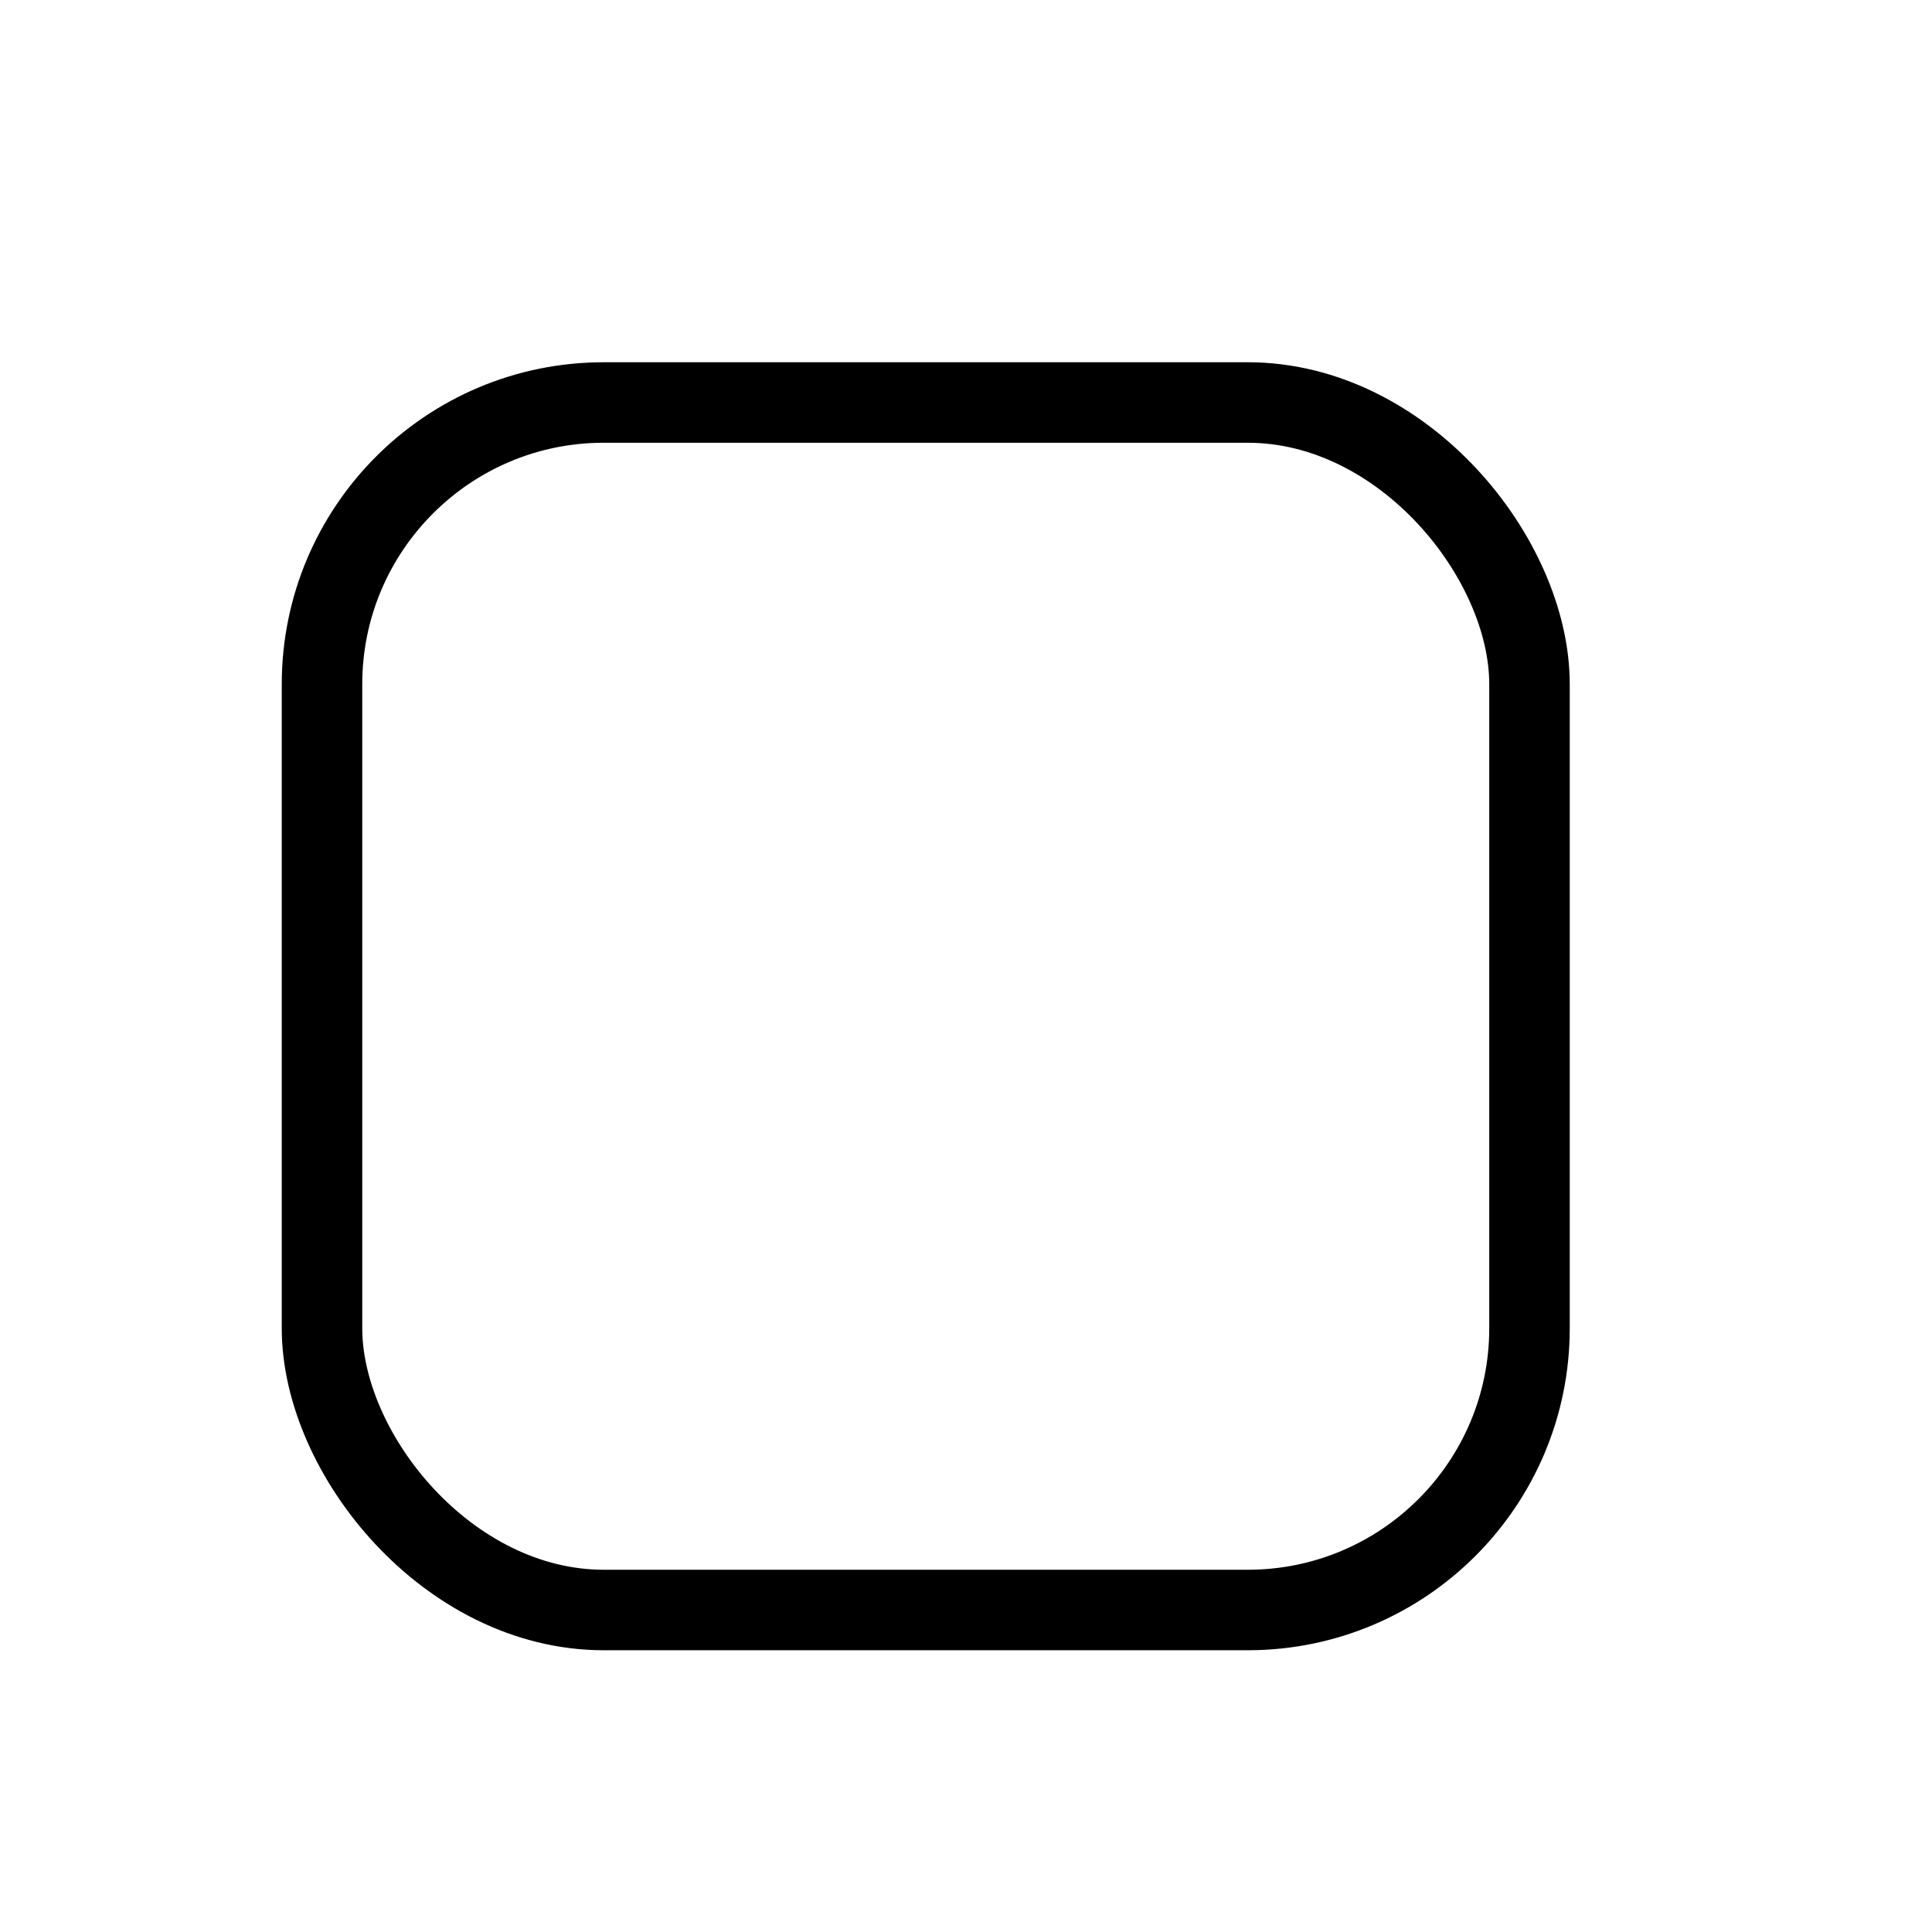 <svg xmlns="http://www.w3.org/2000/svg" width="24" height="24" viewBox="0 0 24 24">
  <g transform="translate(-201 -105)"> 
    <rect width="15" height="15" rx="3.5" transform="translate(205 110)" fill="none" stroke="currentColor" stroke-width="1"/>
  </g>
</svg>